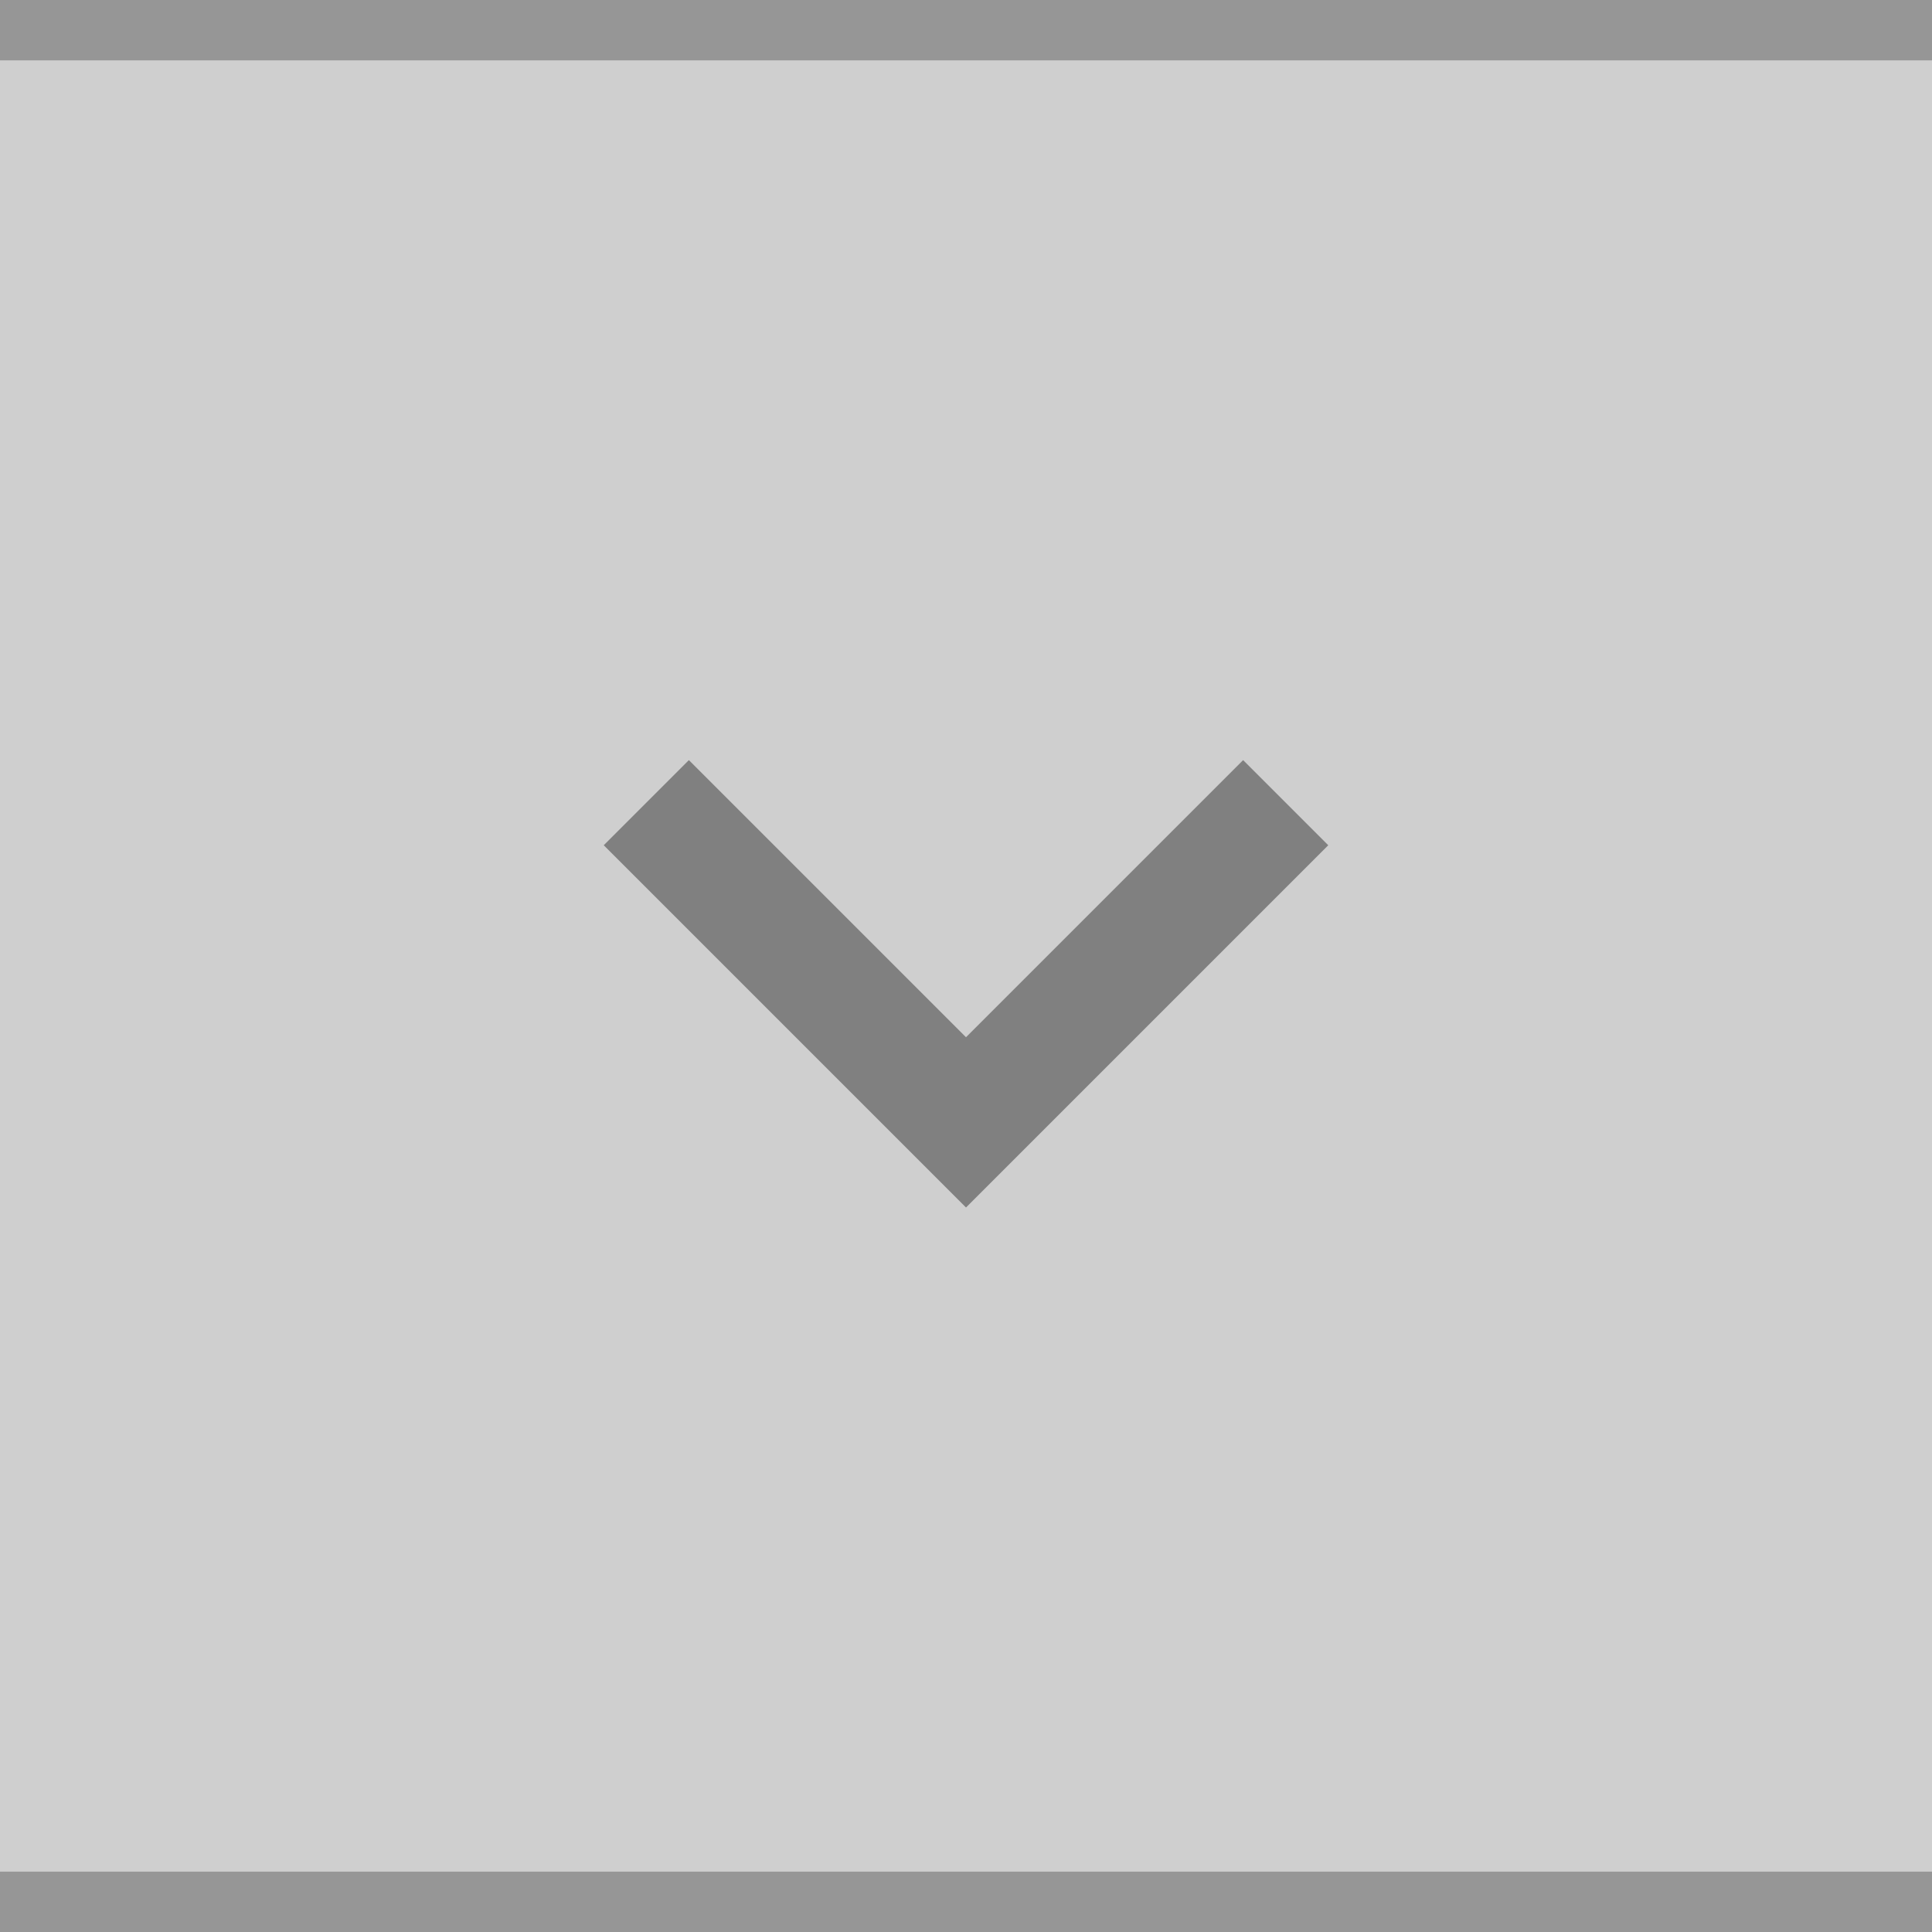 <?xml version="1.0" encoding="UTF-8" standalone="no"?>
<svg
   xmlns:dc="http://purl.org/dc/elements/1.1/"
   xmlns:cc="http://creativecommons.org/ns#"
   xmlns:rdf="http://www.w3.org/1999/02/22-rdf-syntax-ns#"
   xmlns:svg="http://www.w3.org/2000/svg"
   xmlns="http://www.w3.org/2000/svg"
   xmlns:sodipodi="http://sodipodi.sourceforge.net/DTD/sodipodi-0.dtd"
   xmlns:inkscape="http://www.inkscape.org/namespaces/inkscape"
   inkscape:version="1.0 (4035a4fb49, 2020-05-01)"
   sodipodi:docname="shade-toggled-inactive.svg"
   id="svg102"
   version="1.1"
   viewBox="0 0 32 32"
   height="32"
   width="32">
  <defs
     id="defs106" />
  <sodipodi:namedview
     inkscape:document-rotation="0"
     inkscape:current-layer="svg102"
     inkscape:window-maximized="1"
     inkscape:window-y="0"
     inkscape:window-x="0"
     inkscape:cy="14.711864"
     inkscape:cx="-12.610169"
     inkscape:zoom="7.375"
     showgrid="false"
     id="namedview104"
     inkscape:window-height="1015"
     inkscape:window-width="1920"
     inkscape:pageshadow="2"
     inkscape:pageopacity="0"
     guidetolerance="10"
     gridtolerance="10"
     objecttolerance="10"
     borderopacity="1"
     bordercolor="#666666"
     pagecolor="#ffffff" />
  <rect
     style="fill:#cfcfcf;fill-opacity:1"
     id="rect92"
     fill="#D6D6D6"
     height="32"
     width="32" />
  <rect
     style="fill:#969696;fill-opacity:1"
     id="rect94"
     fill-opacity="0.4"
     fill="#FFFFFF"
     height="1"
     width="32" />
  <g
     id="g100"
     opacity="0.38"
     fill="#000000">
    <circle
       id="circle96"
       opacity="0"
       r="12"
       cy="16"
       cx="16" />
    <path
       id="path98"
       d="m22 14-1.41-1.41-4.59 4.59-4.59-4.59-1.41 1.41l6 6z" />
  </g>
  <rect
     y="31"
     x="0"
     width="32"
     height="1"
     fill="#FFFFFF"
     fill-opacity="0.4"
     id="rect94-3"
     style="fill:#969696;fill-opacity:1" />
</svg>
